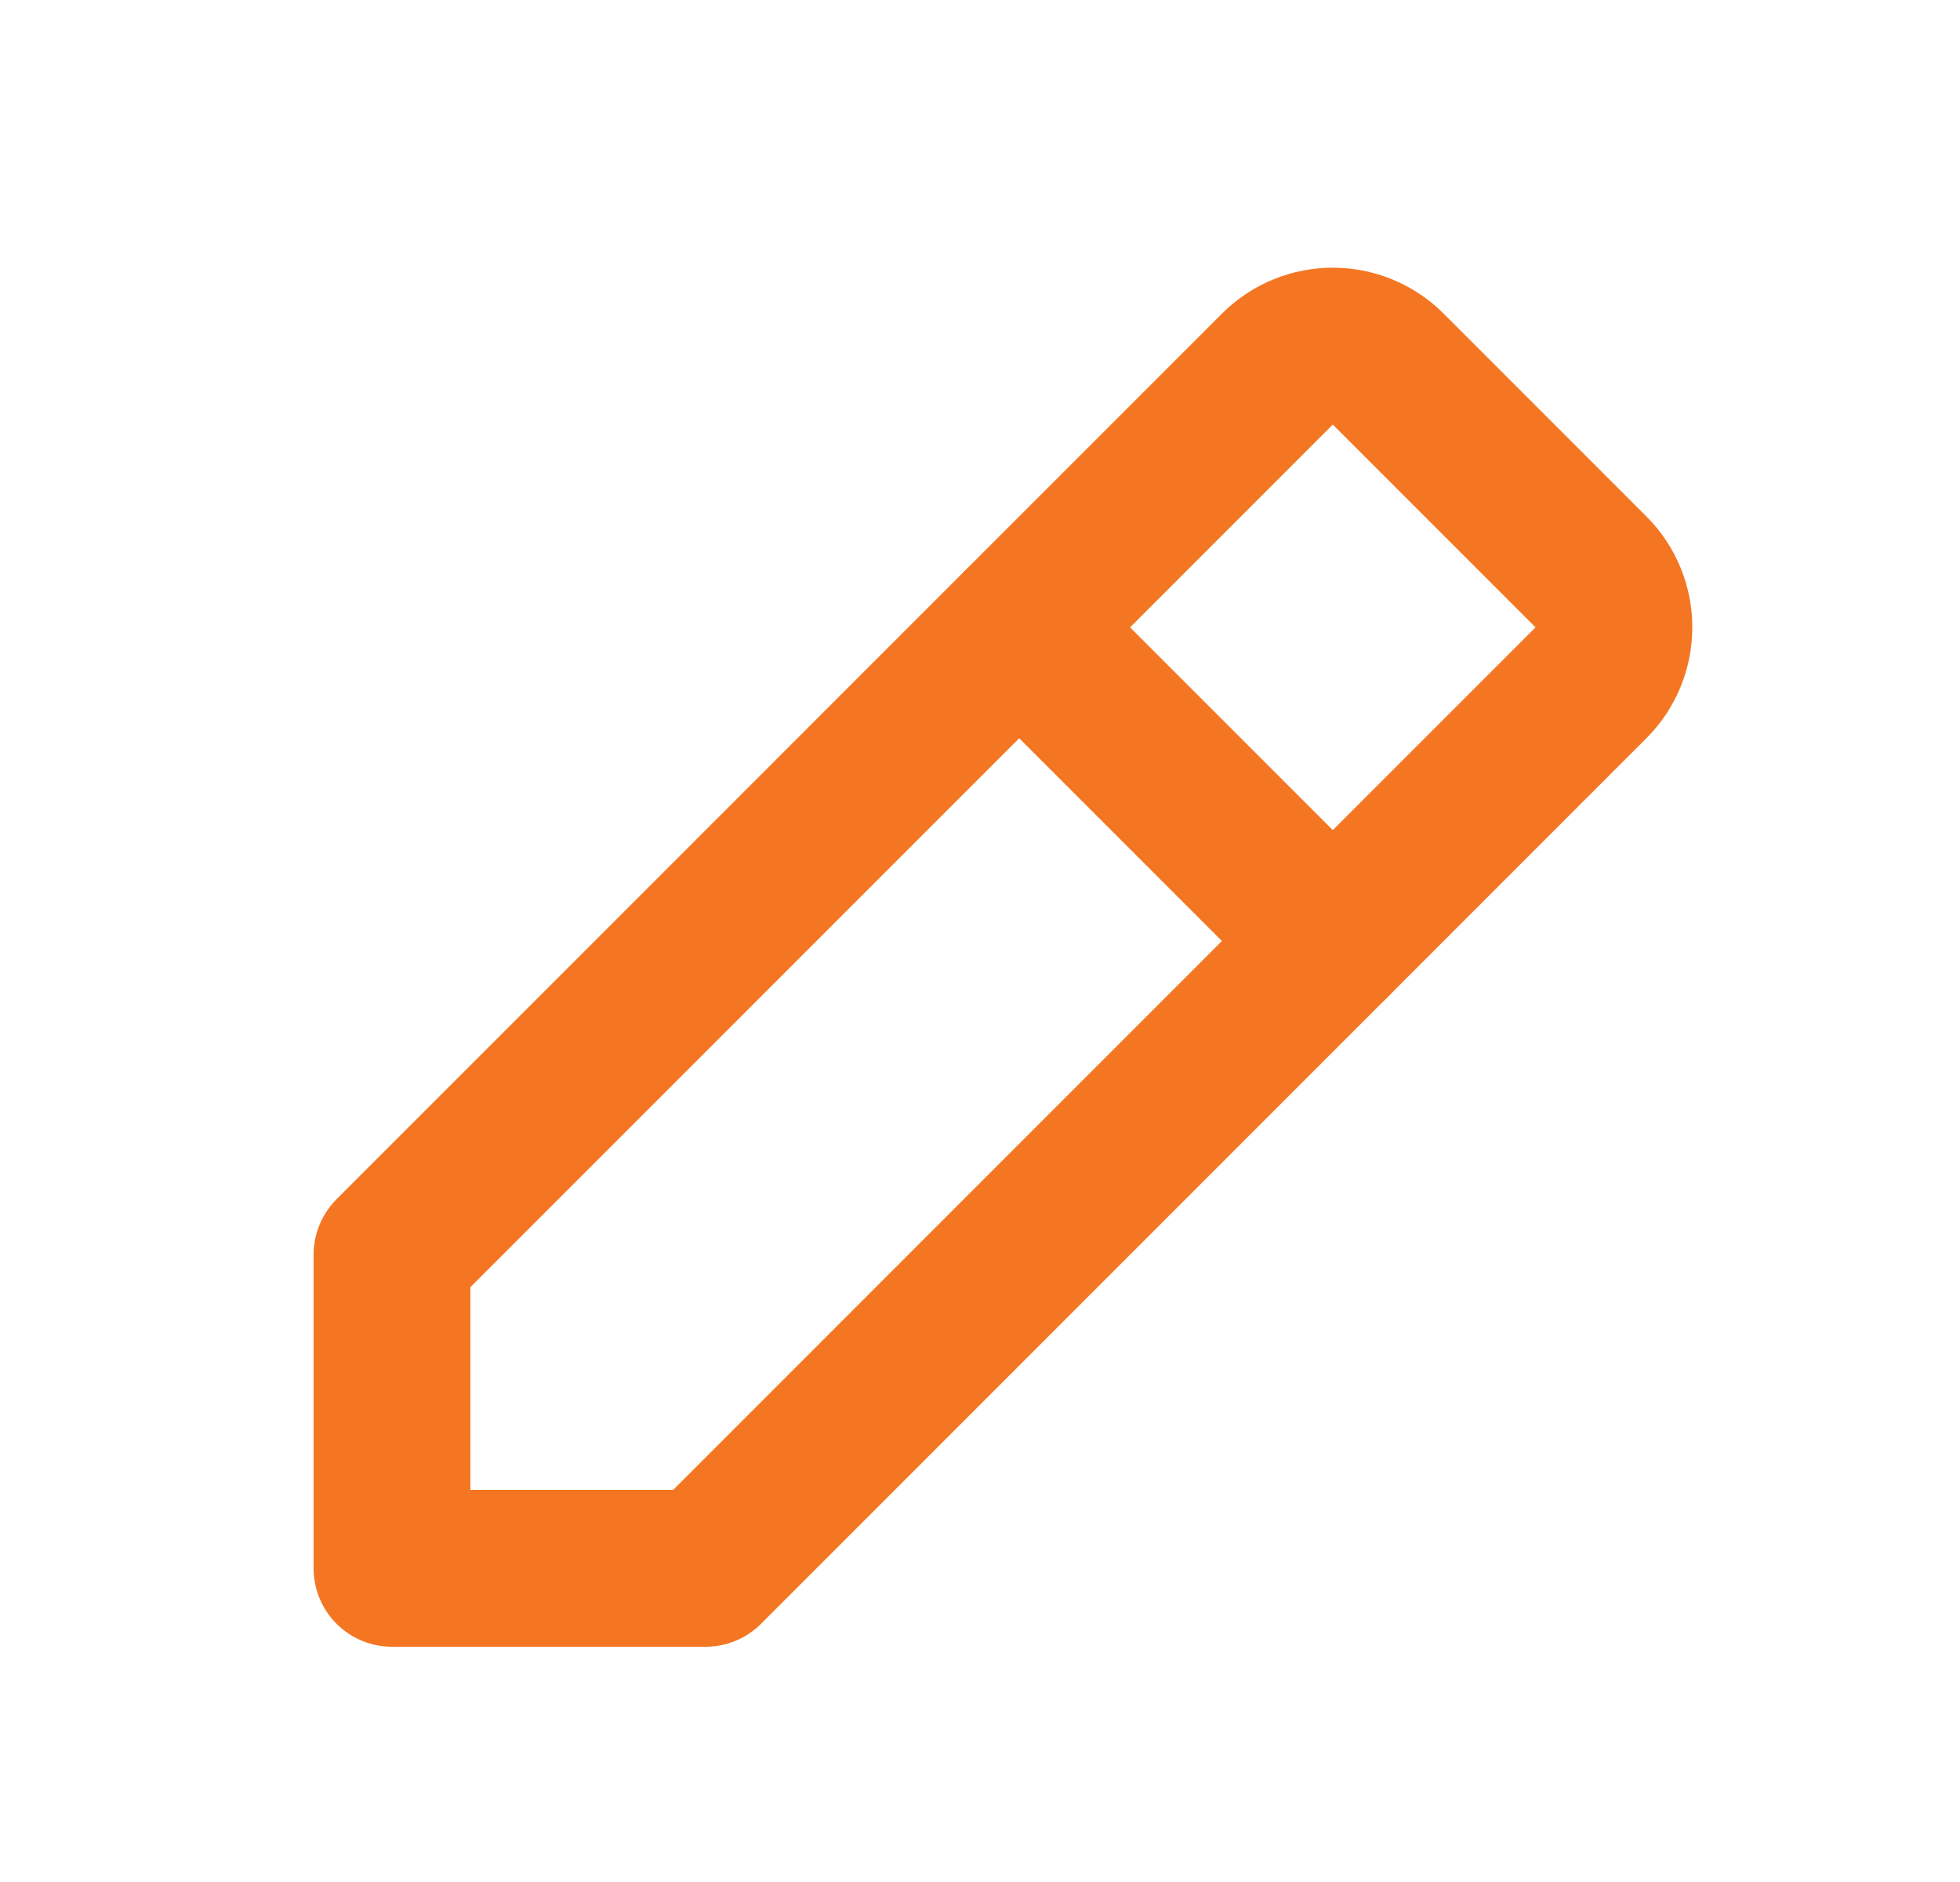 <svg width="25" height="24" viewBox="0 0 25 24" fill="none" xmlns="http://www.w3.org/2000/svg">
<path d="M5 20H9L20.293 8.707C20.683 8.316 20.683 7.683 20.293 7.293L17.707 4.707C17.317 4.316 16.683 4.316 16.293 4.707L5 16V20Z" stroke="#F47622" stroke-width="2" stroke-linecap="round" stroke-linejoin="round"/>
<path d="M13 8L17 12" stroke="#F47622" stroke-width="2" stroke-linecap="round" stroke-linejoin="round"/>
</svg>
